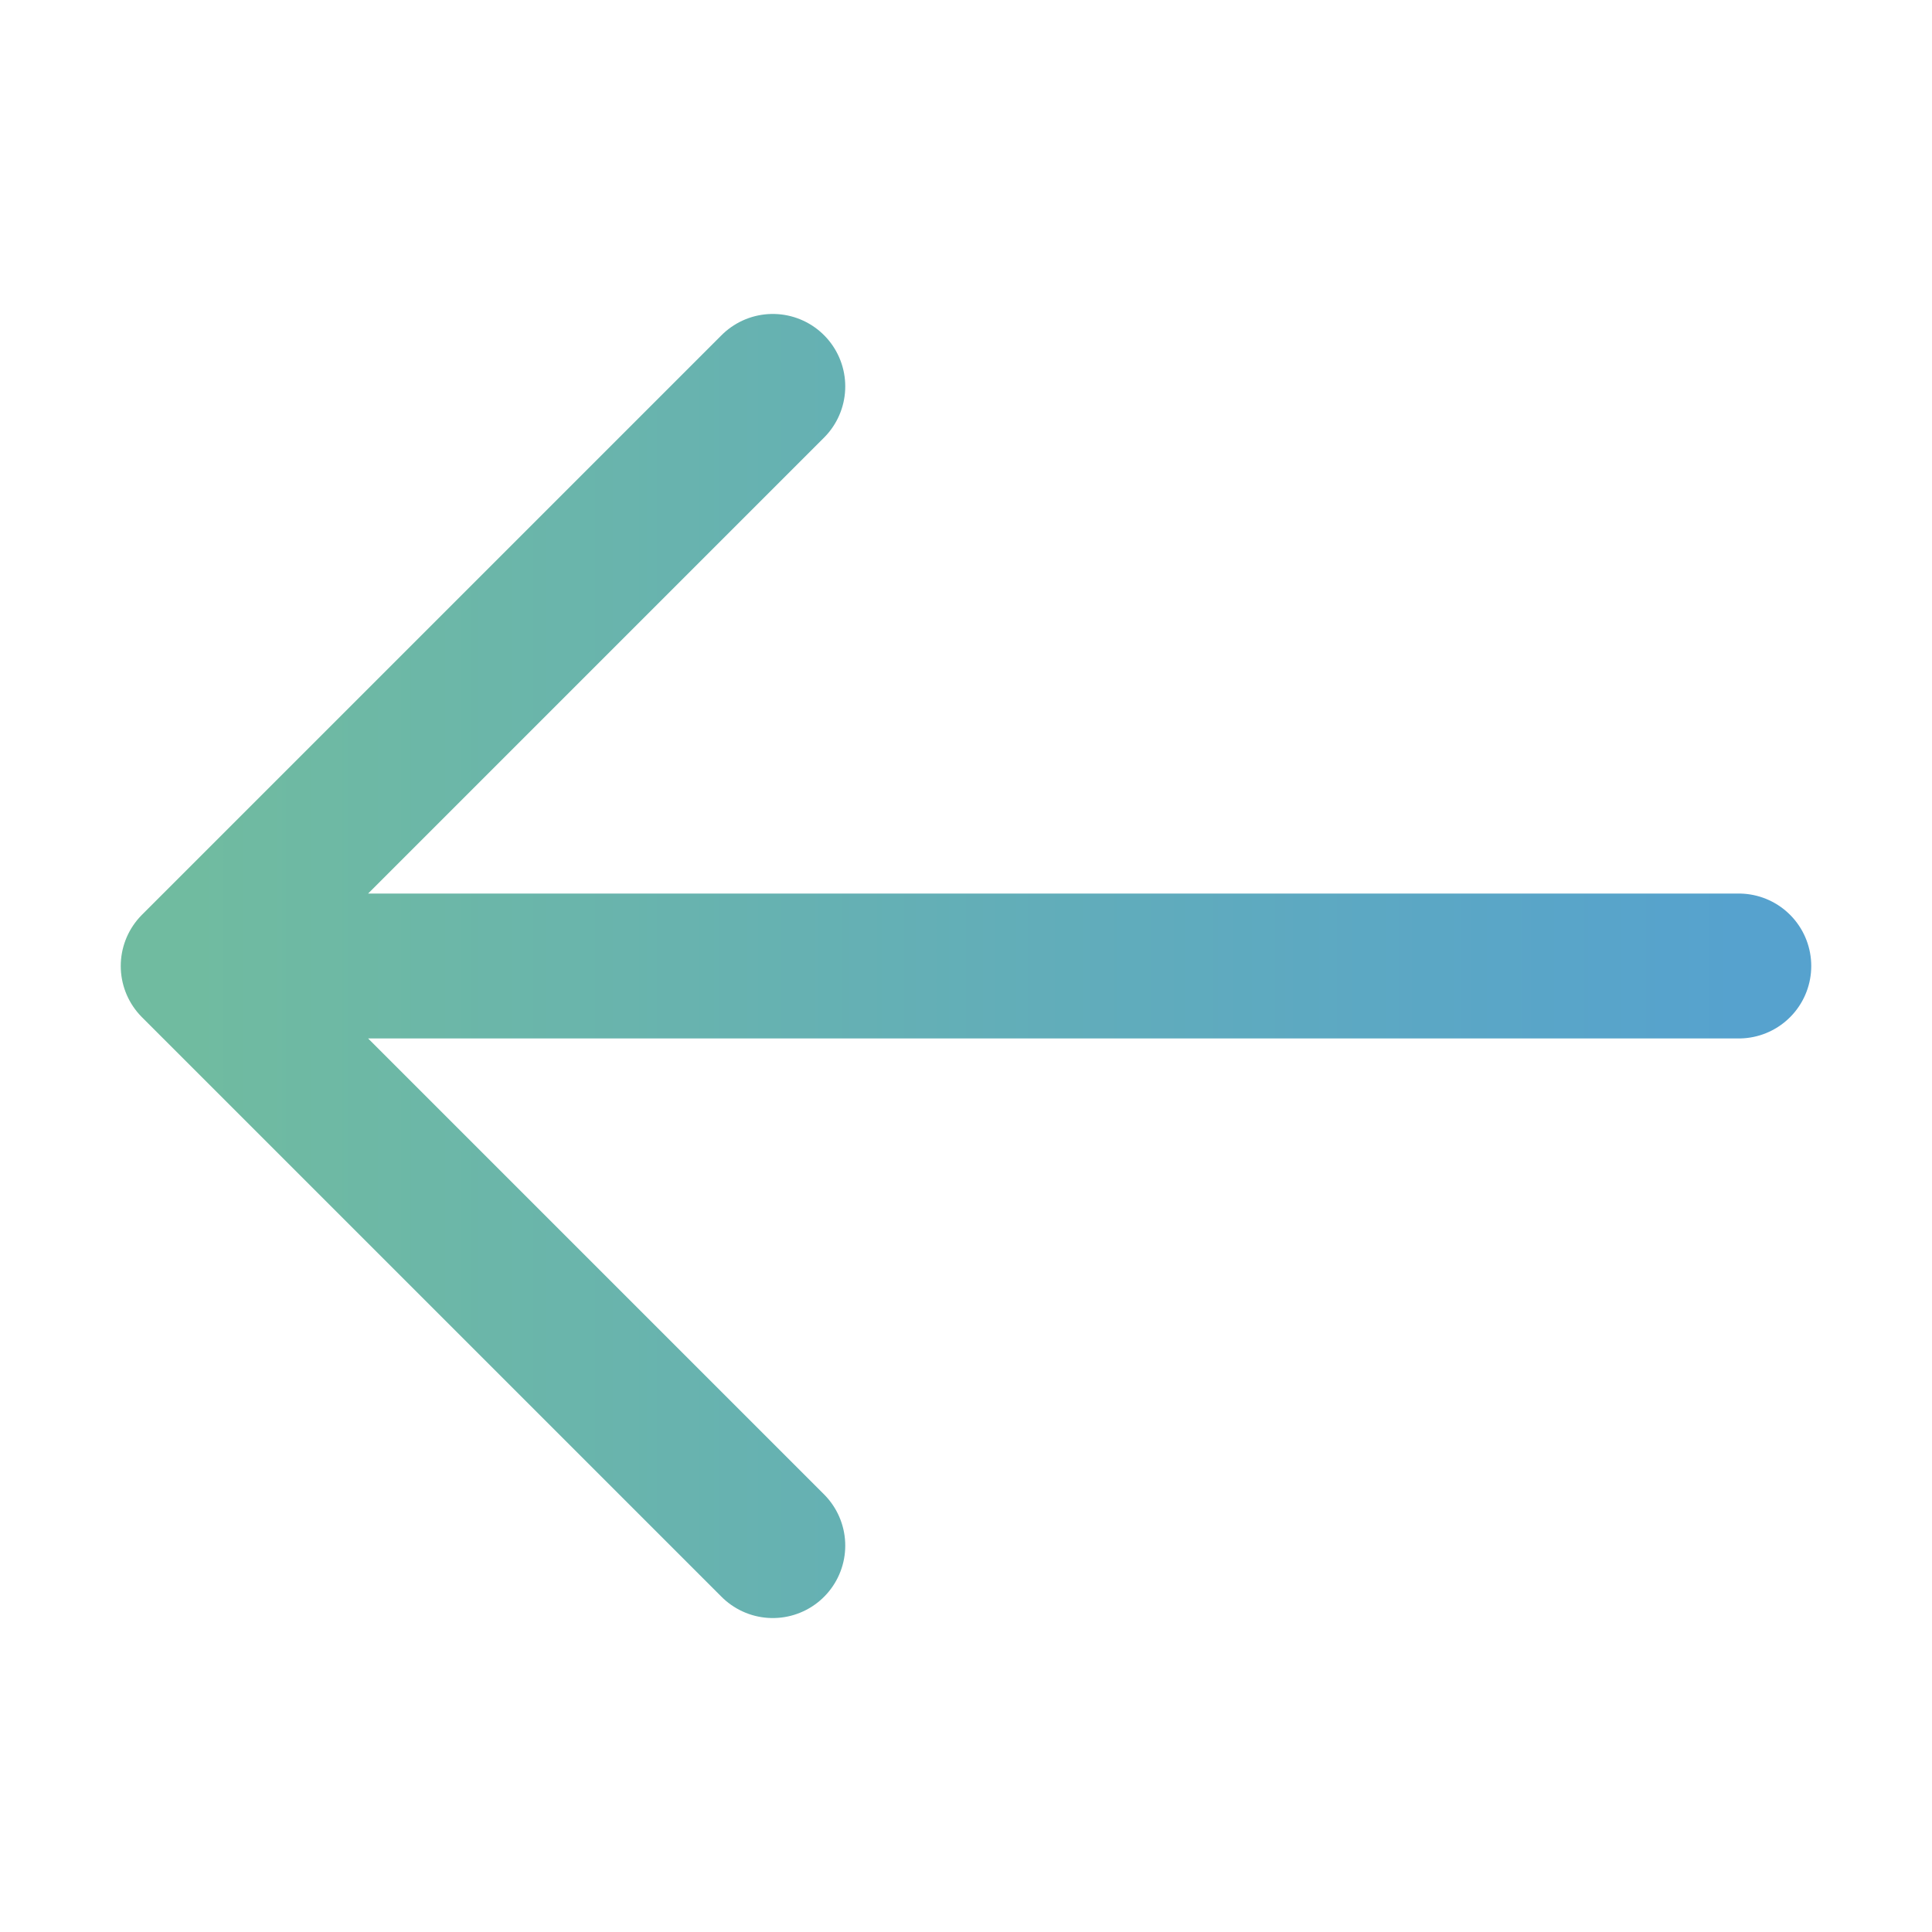 <svg width="20" height="20" viewBox="0 0 20 20" fill="none" xmlns="http://www.w3.org/2000/svg">
<path d="M18 10H2M2 10L8 4M2 10L8 16" stroke="url(#paint0_linear_188_913)" stroke-width="1.5" stroke-linecap="round" stroke-linejoin="round"/>
<defs>
<linearGradient id="paint0_linear_188_913" x1="2" y1="10.45" x2="18" y2="10.45" gradientUnits="userSpaceOnUse">
<stop stop-color="#70BBA0"/>
<stop offset="1" stop-color="#56A2CE"/>
</linearGradient>
</defs>
</svg>
